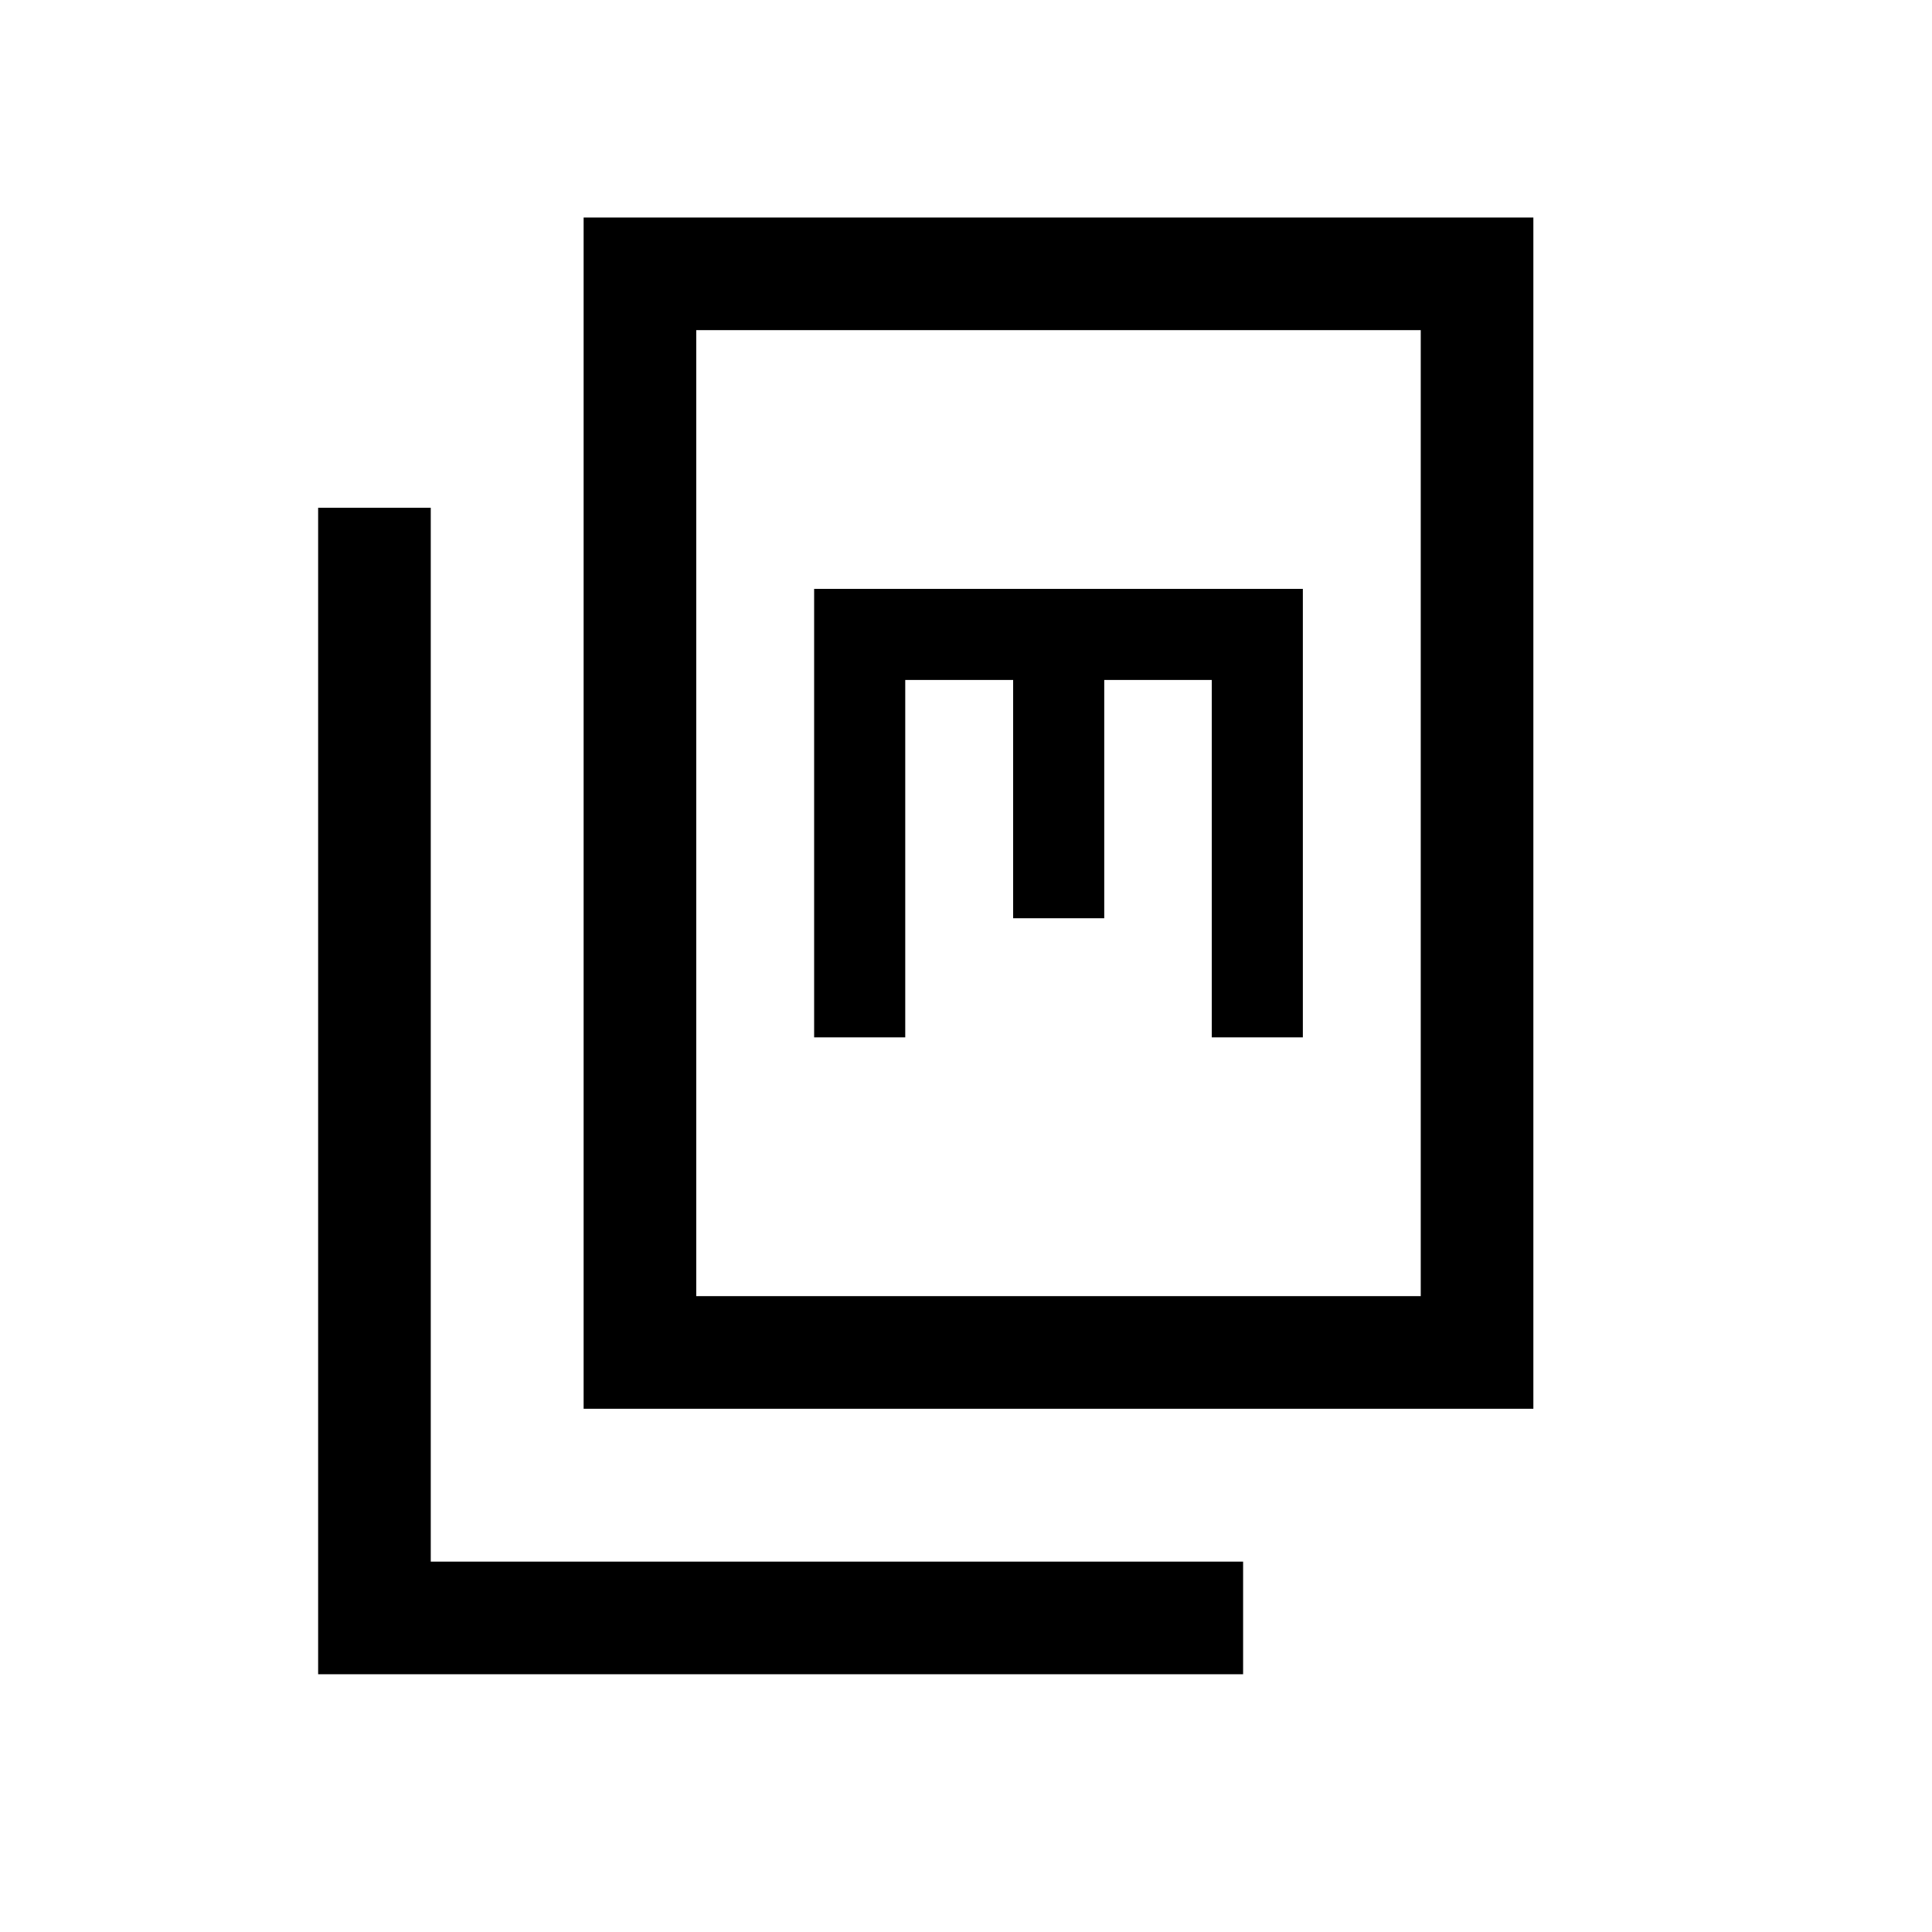 <svg xmlns="http://www.w3.org/2000/svg" height="24" viewBox="0 -960 960 960" width="24"><path d="M290-260v-591.92h471.92V-260H290Zm55.96-55.96h360v-480h-360v480ZM158.08-128.08v-579.61h55.96v523.65h403.65v55.96H158.08Zm246.46-316.46h45.27v-177.58h53.61v118.39h45.27v-118.39h53.43v177.58h45.26v-222.84H404.54v222.84Zm-58.58 128.58v-480 480Z"/></svg>